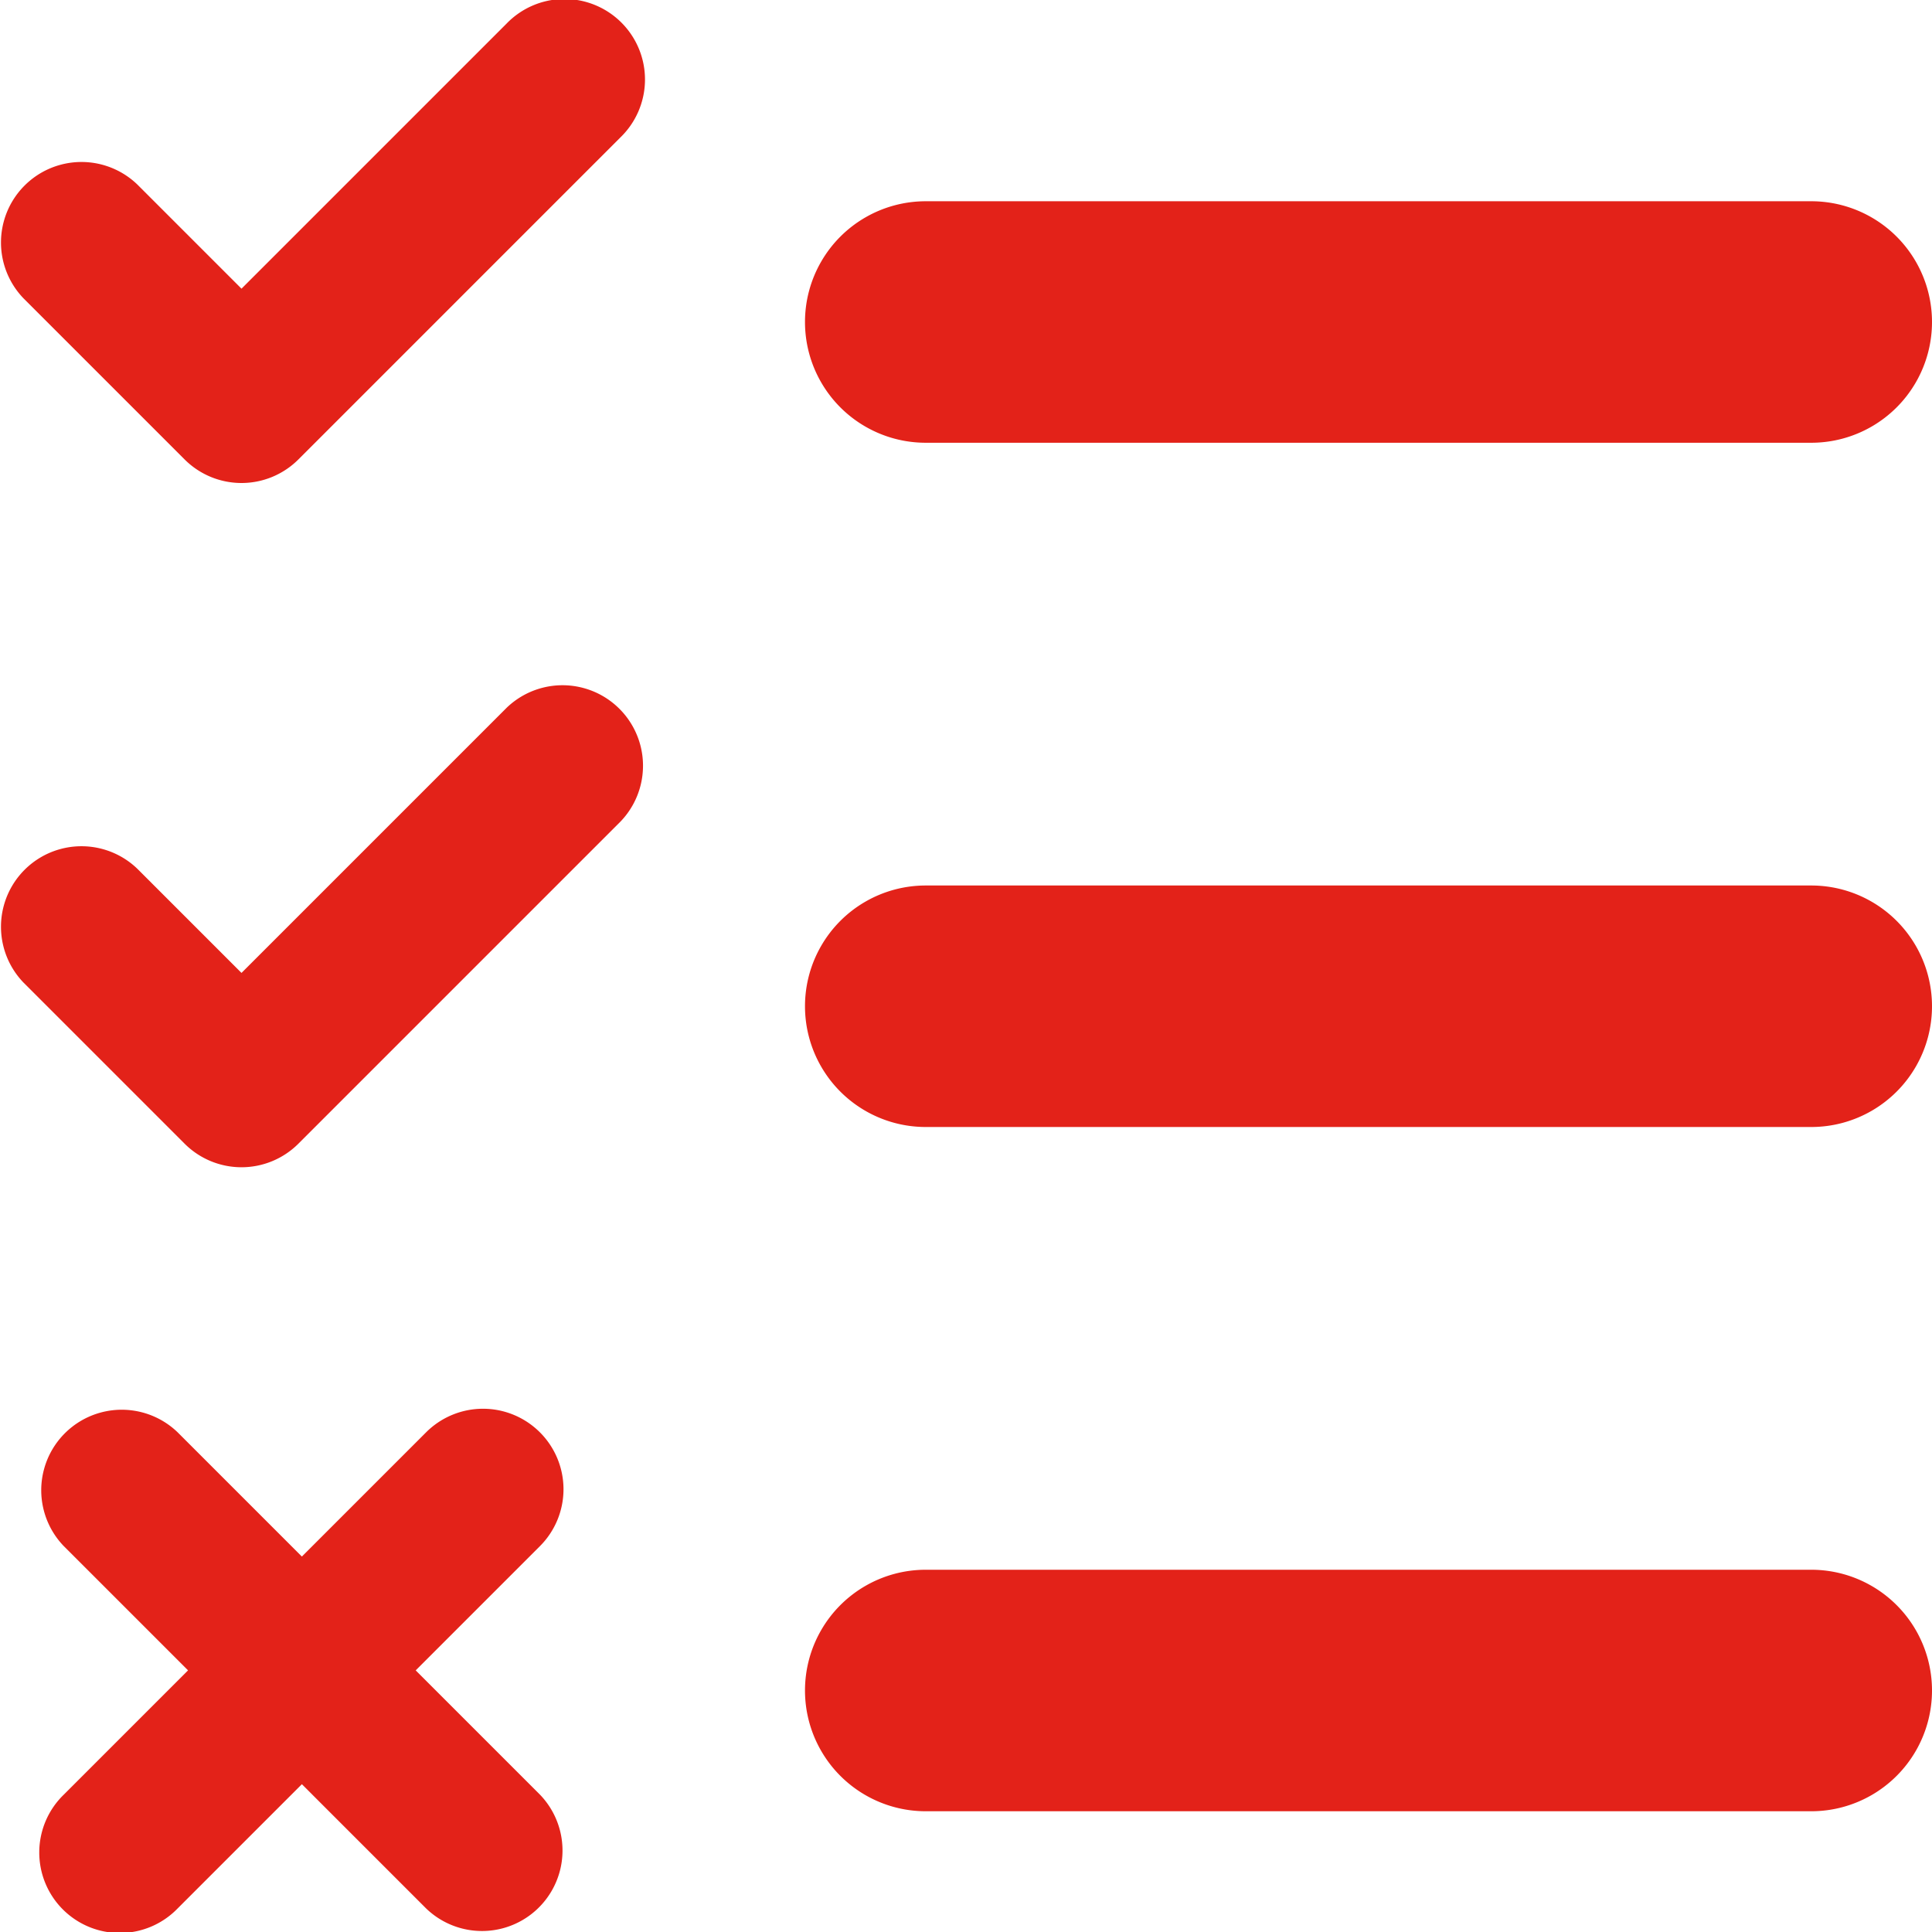 <svg fill="#E32219" xmlns="http://www.w3.org/2000/svg" viewBox="0 0 48 48" x="0px" y="0px"><defs><style>.cls-1{fill-rule:evenodd;}</style></defs><title>Asset 444</title><g data-name="Layer 2"><g><path class="cls-1" d="M13.414,35.586a1.999,1.999,0,0,0-2.828,0L7.5,38.672,4.414,35.586a2,2,0,0,0-2.828,2.828L4.672,41.5,1.586,44.586a2,2,0,1,0,2.828,2.828L7.5,44.328l3.086,3.086a2,2,0,0,0,2.828-2.828L10.328,41.5l3.086-3.086A1.999,1.999,0,0,0,13.414,35.586Z"></path><path class="cls-1" d="M12.586,17.586,6,24.172,3.414,21.586A2,2,0,0,0,.586,24.414l4,4a1.999,1.999,0,0,0,2.828,0l8-8a2,2,0,0,0-2.828-2.828Z"></path><path class="cls-1" d="M45,22H23a3,3,0,0,0,0,6H45a3,3,0,0,0,0-6Z"></path><path class="cls-1" d="M12.586.586,6,7.172,3.414,4.586A2,2,0,0,0,.586,7.414l4,4a1.999,1.999,0,0,0,2.828,0l8-8A2,2,0,1,0,12.586.586Z"></path><path class="cls-1" d="M23,11H45a3,3,0,0,0,0-6H23a3,3,0,0,0,0,6Z"></path><path class="cls-1" d="M45,39H23a3,3,0,0,0,0,6H45a3,3,0,0,0,0-6Z"></path></g></g></svg>